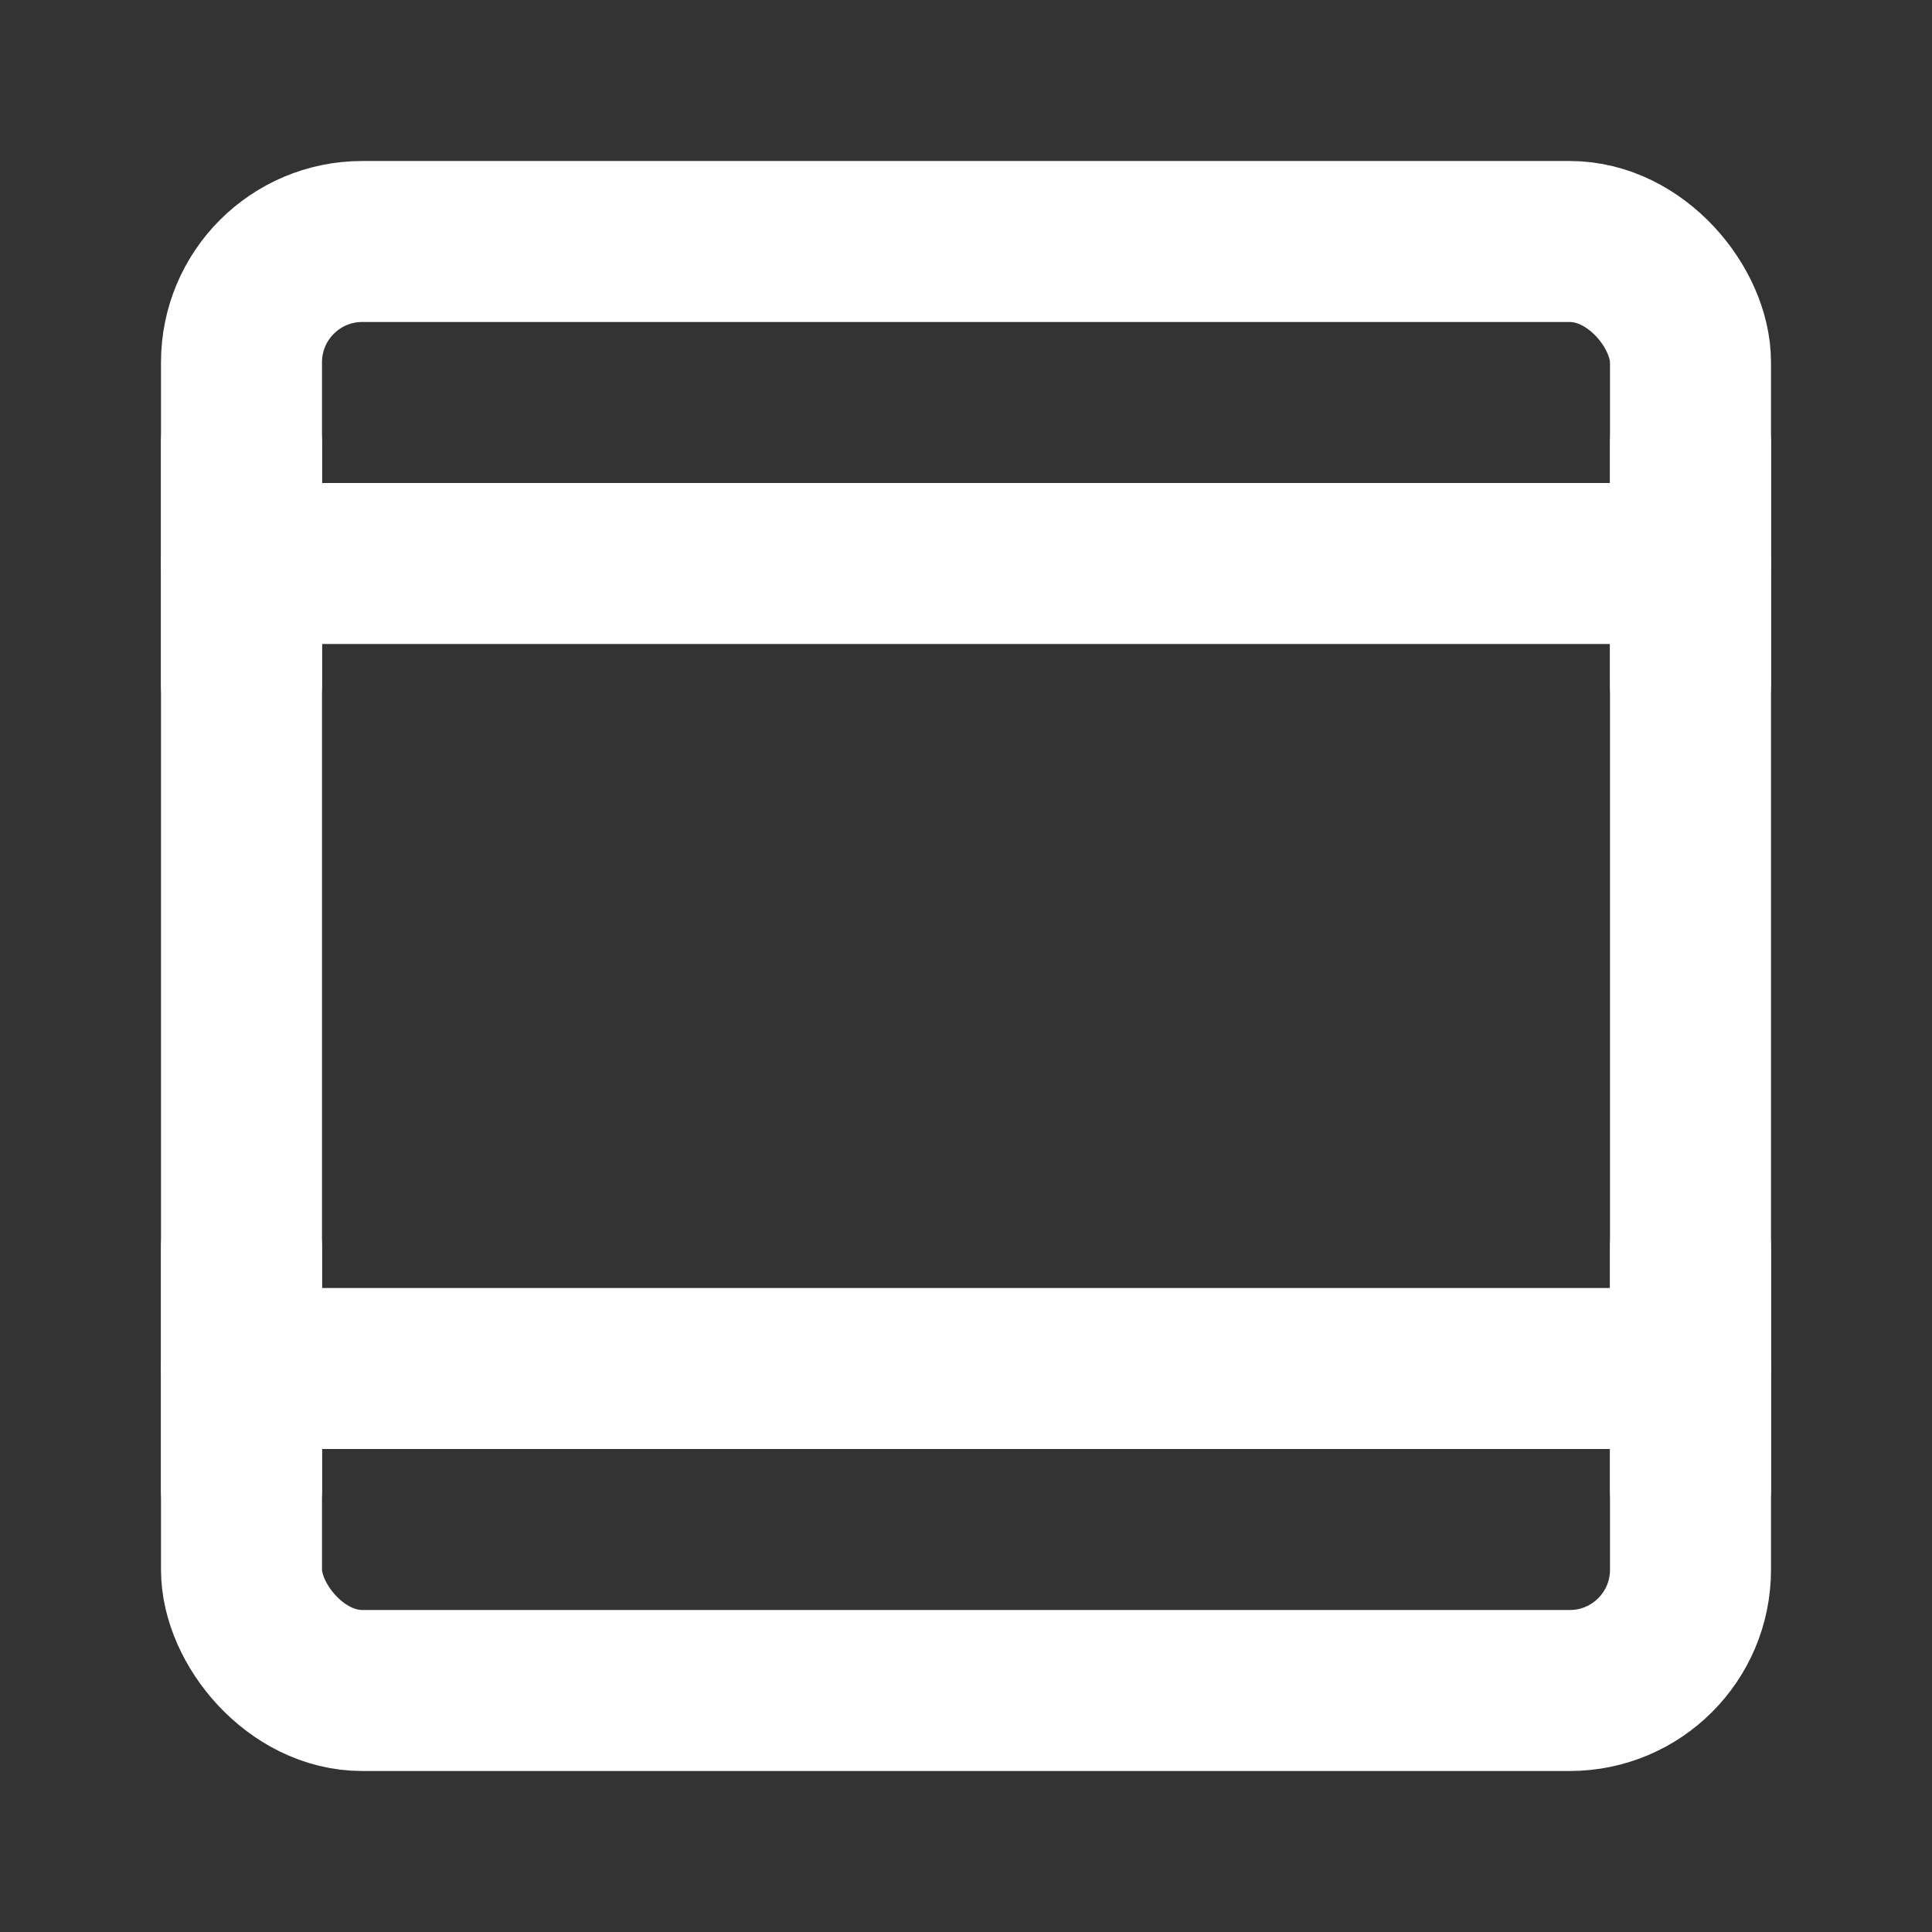 <?xml version="1.0" encoding="UTF-8"?>
<svg width="28" height="28" viewBox="0 0 48 48" fill="none" xmlns="http://www.w3.org/2000/svg">
    <rect x="0" y="0" width="48" height="48" fill="#333333" stroke="none"/>
    <rect x="6" y="6" width="36" height="36" rx="3" fill="none" stroke="#ffffff" stroke-width="4"
          stroke-linejoin="round"/>
    <path d="M6 34H42" stroke="#ffffff" stroke-width="4" stroke-linecap="round" stroke-linejoin="round"/>
    <path d="M6 14H42" stroke="#ffffff" stroke-width="4" stroke-linecap="round" stroke-linejoin="round"/>
    <path d="M6 11V17" stroke="#ffffff" stroke-width="4" stroke-linecap="round" stroke-linejoin="round"/>
    <path d="M6 31V37" stroke="#ffffff" stroke-width="4" stroke-linecap="round" stroke-linejoin="round"/>
    <path d="M42 31V37" stroke="#ffffff" stroke-width="4" stroke-linecap="round" stroke-linejoin="round"/>
    <path d="M42 11V17" stroke="#ffffff" stroke-width="4" stroke-linecap="round" stroke-linejoin="round"/>
</svg>